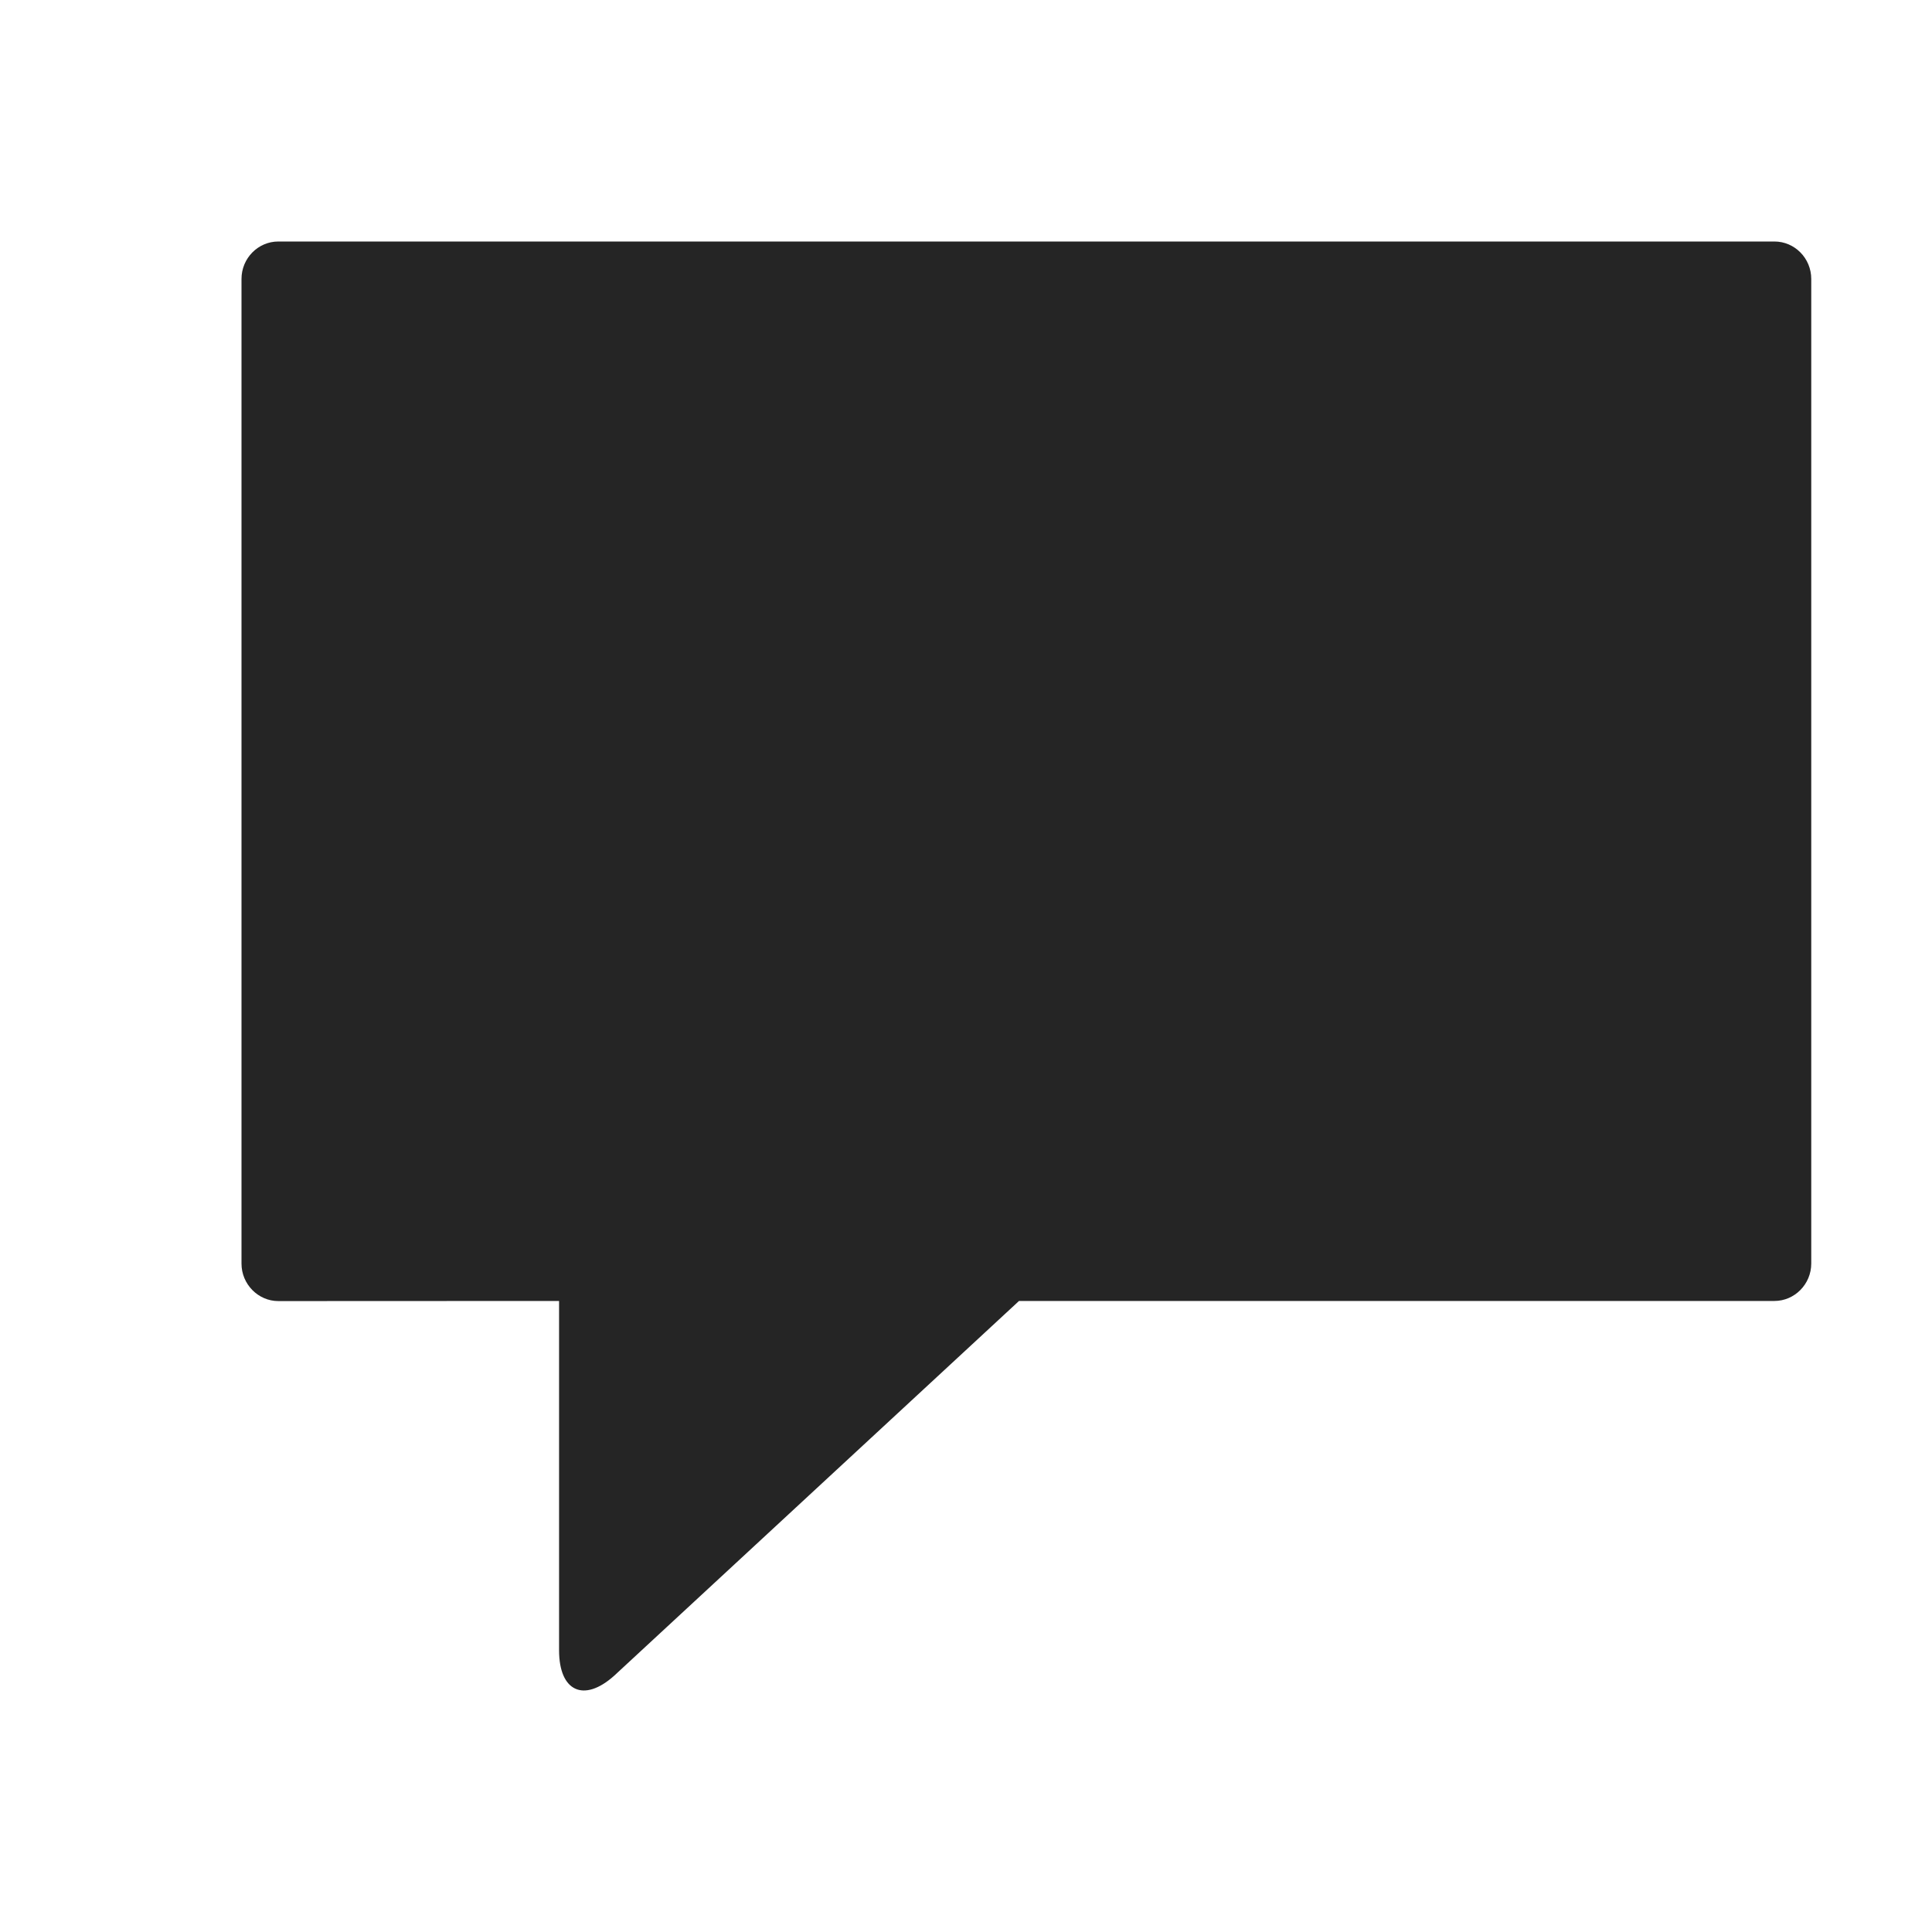 <?xml version="1.0" encoding="UTF-8"?>
<svg width="16px" height="16px" viewBox="0 0 16 16" version="1.1" xmlns="http://www.w3.org/2000/svg" xmlns:xlink="http://www.w3.org/1999/xlink">
    <title>16 / comments</title>
    <g id="16-/-comments" stroke="none" stroke-width="1" fill="none" fill-rule="evenodd">
        <path d="M4.63,10.774 L4.63,13.667 C4.63,14.008 4.835,14.103 5.087,13.877 L8.439,10.774 L14.695,10.774 C14.862,10.774 15,10.635 15,10.464 L15,2.31 C15,2.139 14.863,2 14.695,2 L2.305,2 C2.137,2 2,2.139 2,2.31 L2,10.465 C2,10.635 2.138,10.775 2.305,10.775 L4.63,10.774 Z" id="Shape" fill="#252525"></path>
    </g>
</svg>